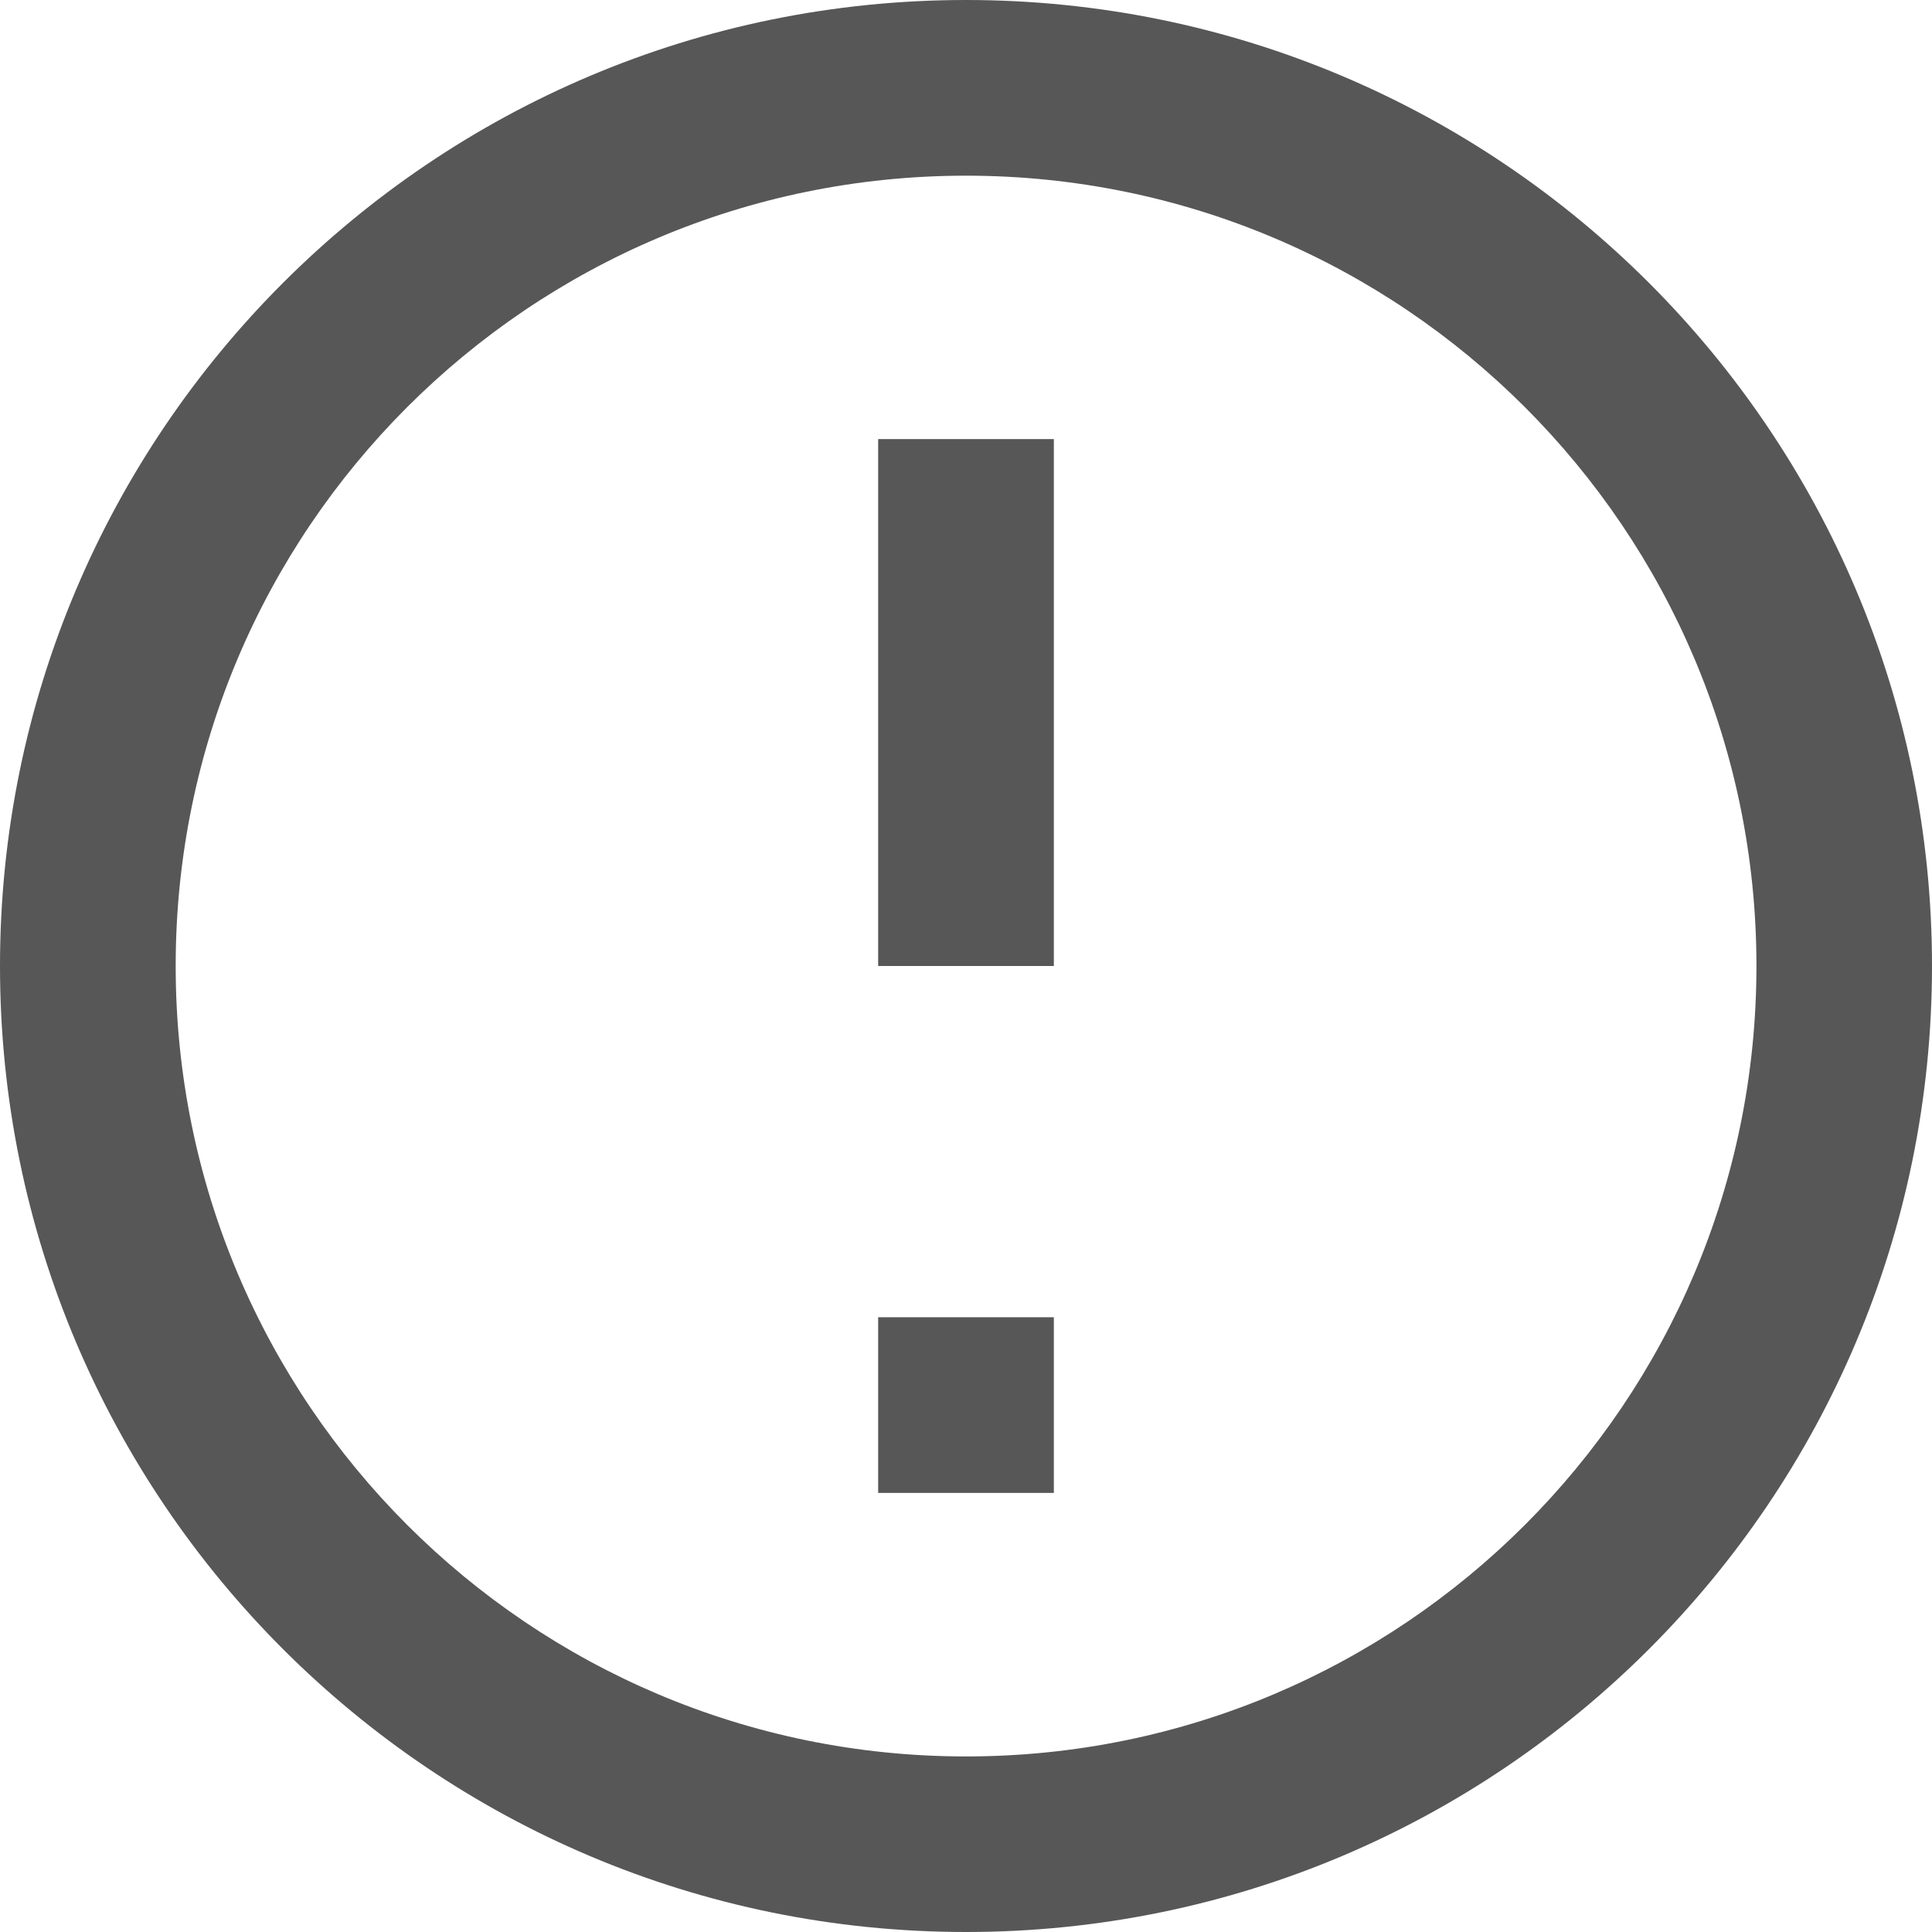 <svg width="15" height="15" viewBox="0 0 15 15" fill="none" xmlns="http://www.w3.org/2000/svg">
<path fill-rule="evenodd" clip-rule="evenodd" d="M7.5 1.364C4.111 1.364 1.364 4.111 1.364 7.5C1.364 10.889 4.111 13.637 7.5 13.637C10.889 13.637 13.637 10.889 13.637 7.5C13.637 4.111 10.889 1.364 7.5 1.364ZM0 7.5C0 3.358 3.358 0 7.5 0C11.642 0 15 3.358 15 7.5C15 11.642 11.642 15 7.5 15C3.358 15 0 11.642 0 7.5Z" fill="#585757"/>
<path fill-rule="evenodd" clip-rule="evenodd" d="M6.818 7.5V3.409H8.182V7.5H6.818Z" fill="#585757"/>
<path fill-rule="evenodd" clip-rule="evenodd" d="M6.818 11.591V10.227H8.182V11.591H6.818Z" fill="#585757"/>
</svg>

